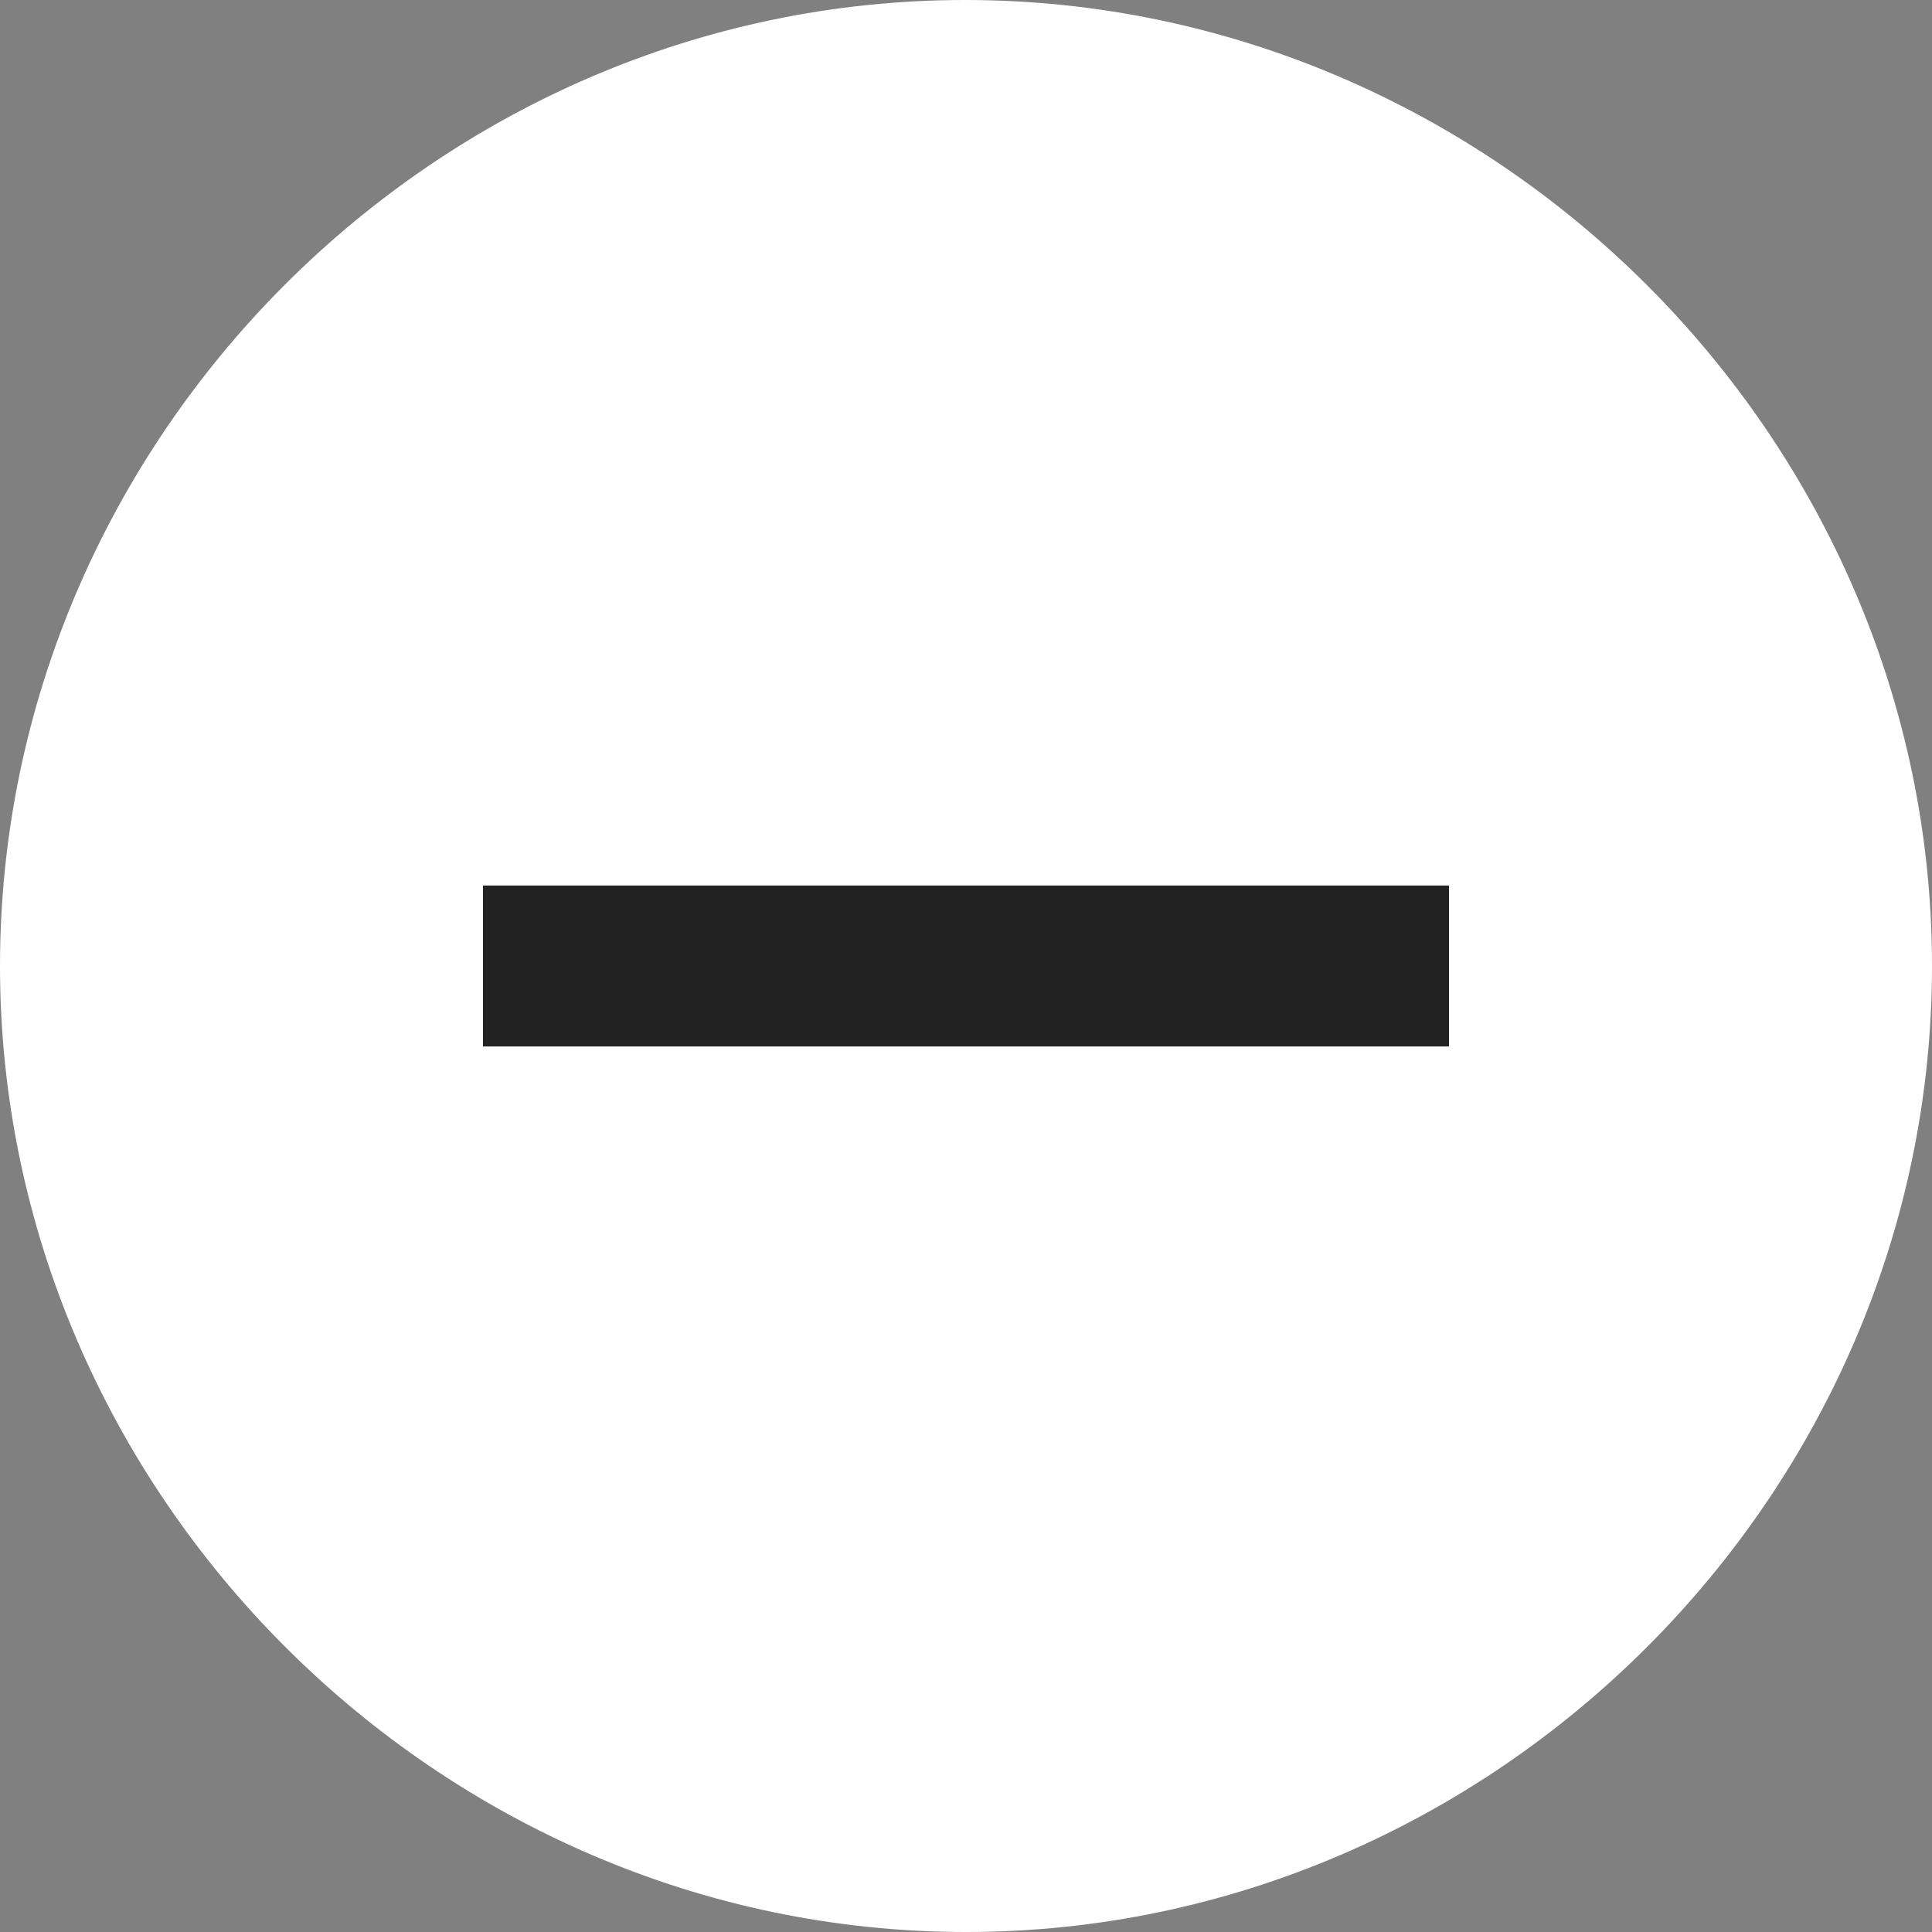 <svg width="16" height="16" viewBox="0 0 16 16" fill="none" xmlns="http://www.w3.org/2000/svg">
<rect x="0" y="0" width="16" height="16" fill="#808080" stroke="none"/>
<path d="M8 16C12.377 16 16 12.369 16 8C16 3.624 12.369 0 7.992 0C3.624 0 0 3.624 0 8C0 12.369 3.631 16 8 16Z" fill="white"/>
<line x1="4" y1="8" x2="12" y2="8" stroke="#222222" stroke-width="1.333"/>
</svg>
